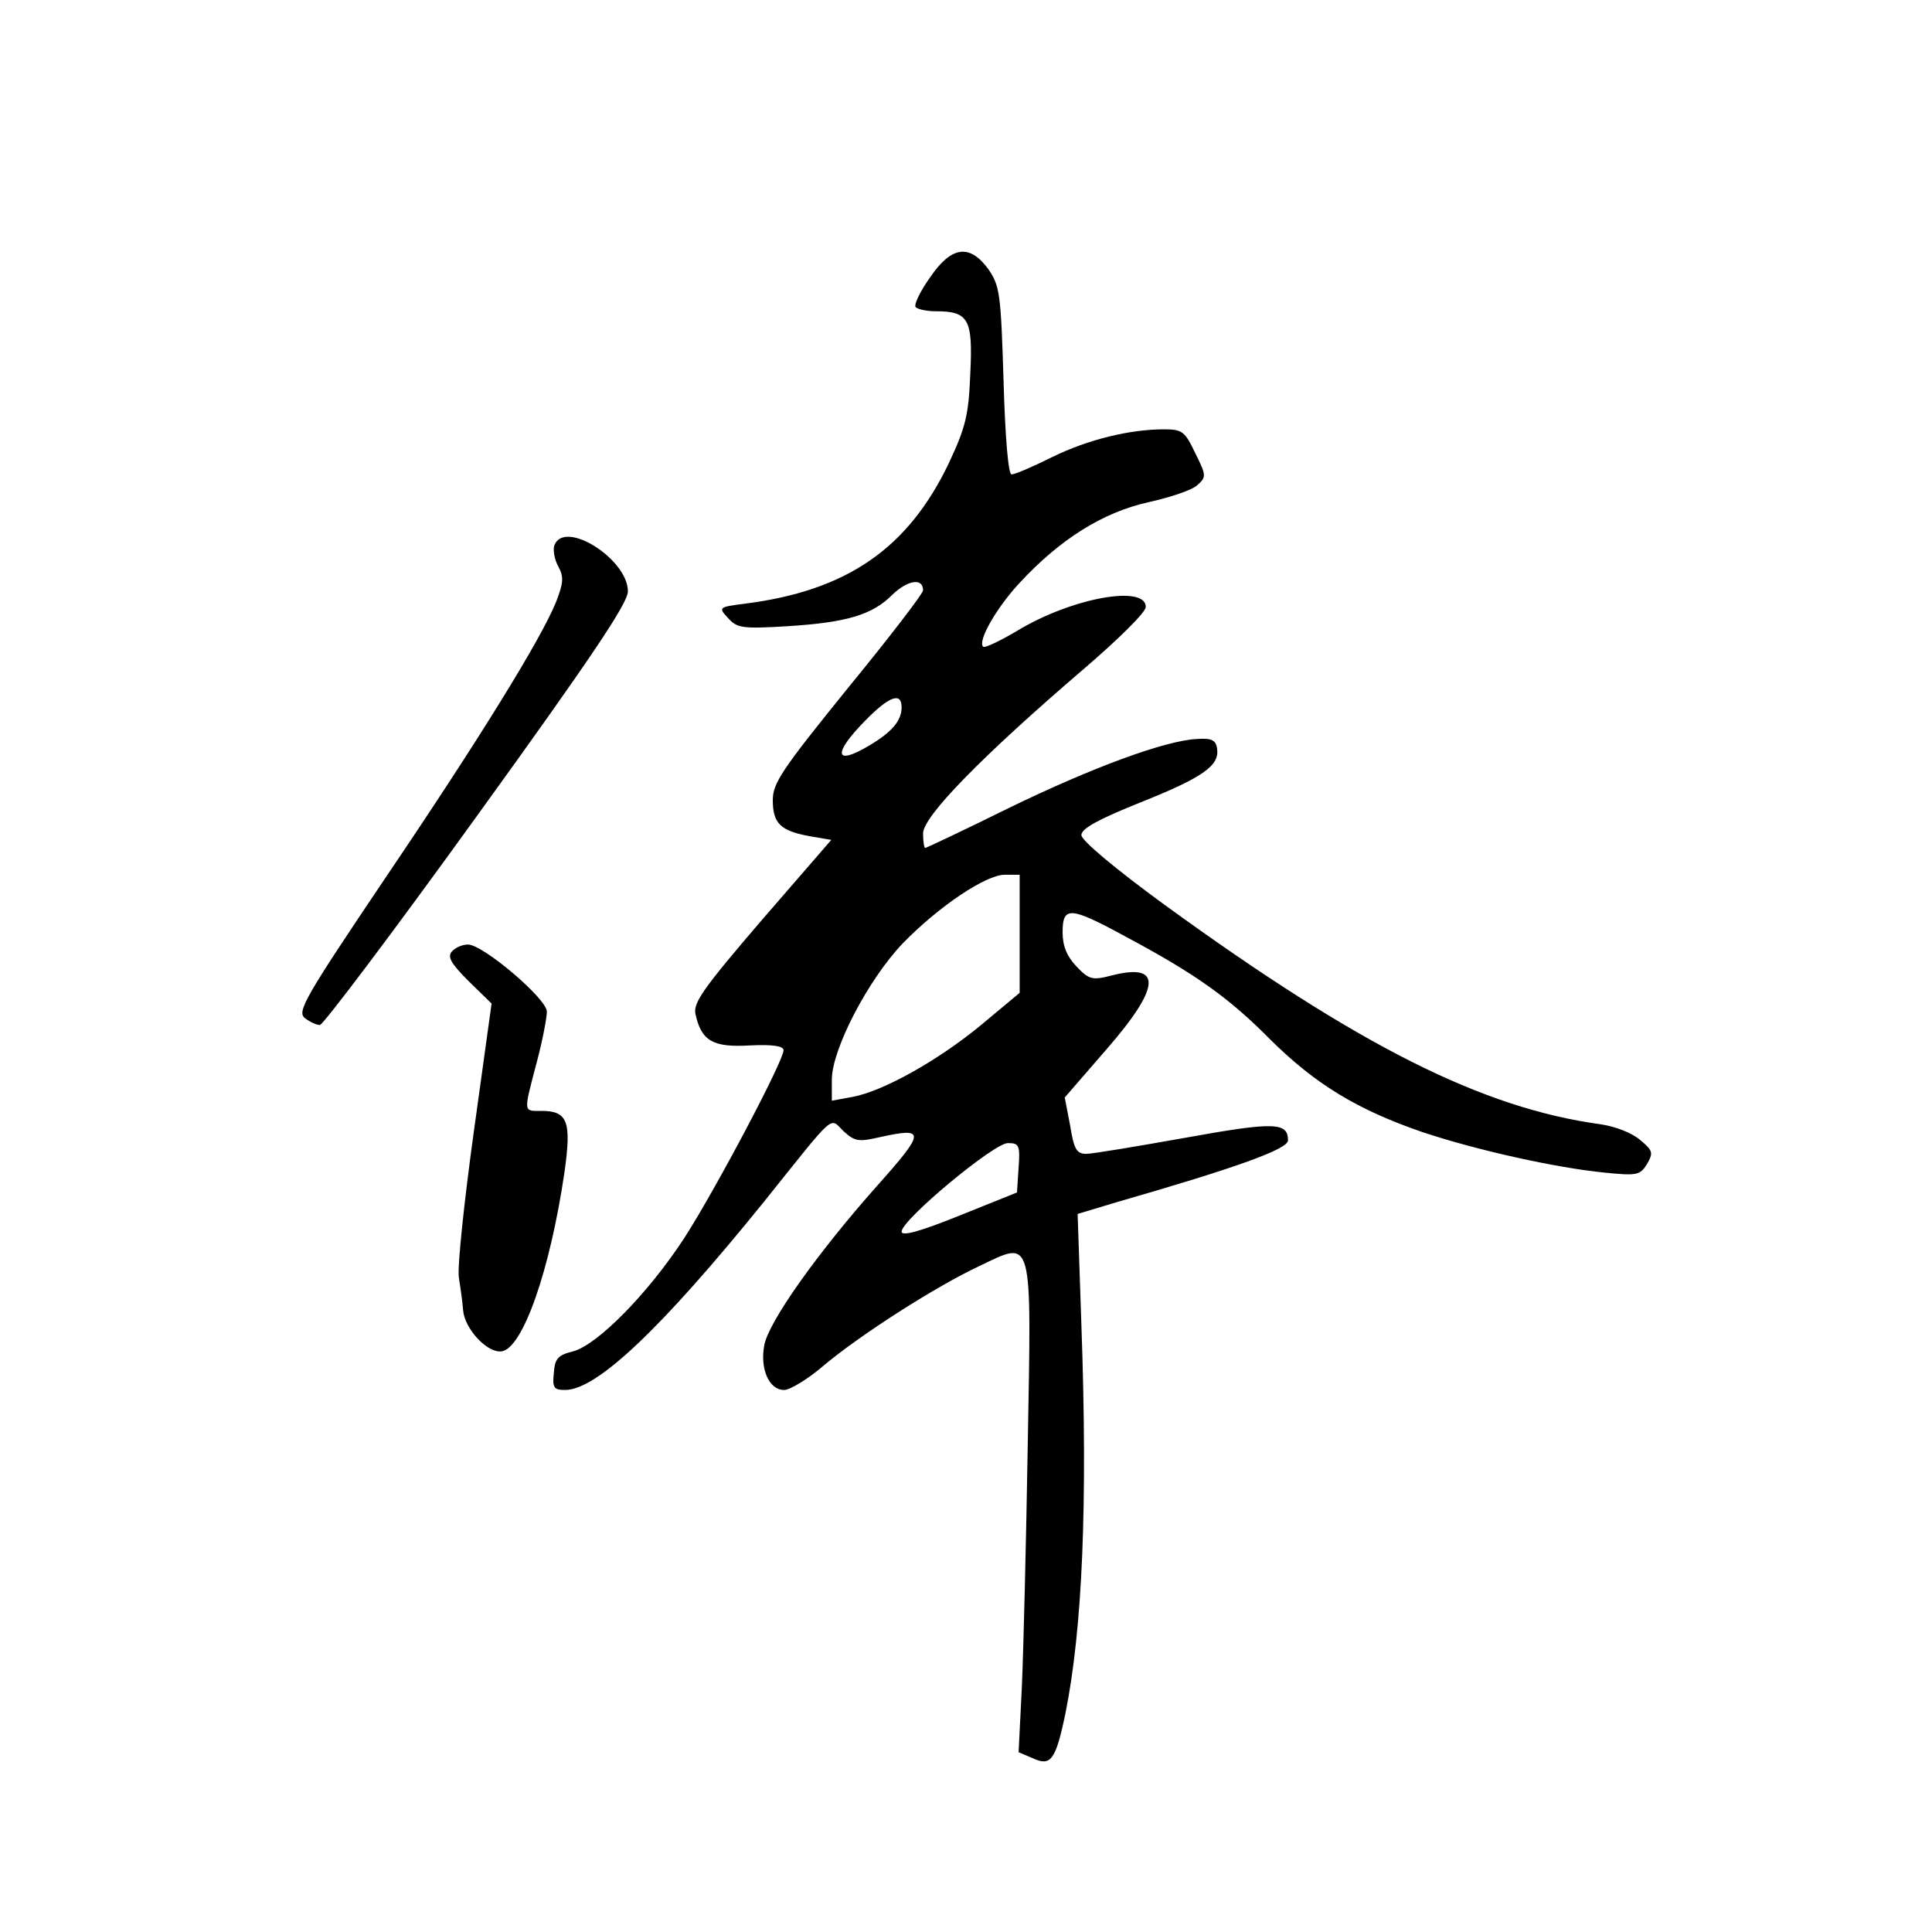 <?xml version="1.0" standalone="no"?>
<!DOCTYPE svg PUBLIC "-//W3C//DTD SVG 20010904//EN"
 "http://www.w3.org/TR/2001/REC-SVG-20010904/DTD/svg10.dtd">
<svg version="1.0" xmlns="http://www.w3.org/2000/svg"
 width="360pt" height="360pt" viewBox="0 0 360 360"
 preserveAspectRatio="xMidYMid meet">
<g transform="translate(0,360) scale(0.1,-0.1)"
fill="#000000" stroke="none">
<path d="M1733 3083 c-18 -25 -30 -50 -27 -55 3 -4 20 -8 38 -8 61 0 69 -15
64 -116 -3 -78 -9 -101 -40 -167 -76 -159 -190 -238 -381 -262 -48 -6 -49 -7
-30 -27 16 -18 26 -20 108 -15 113 7 160 21 198 59 28 27 57 32 57 8 0 -6 -63
-88 -140 -182 -123 -152 -140 -177 -140 -209 0 -43 14 -57 68 -67 l41 -7 -130
-150 c-109 -127 -128 -154 -123 -175 11 -50 33 -62 101 -58 43 2 63 -1 63 -9
0 -20 -127 -260 -185 -350 -68 -104 -162 -199 -207 -211 -28 -7 -34 -13 -36
-40 -3 -28 0 -32 21 -32 59 0 179 114 370 350 137 171 122 158 149 132 21 -19
28 -20 67 -11 86 19 86 11 -5 -91 -111 -125 -202 -253 -210 -297 -8 -44 9 -83
37 -83 11 0 44 20 72 44 70 59 211 149 292 187 101 48 97 62 90 -336 -3 -181
-8 -384 -11 -450 l-6 -120 26 -11 c34 -16 43 -4 61 82 32 158 42 390 30 726
l-7 206 73 22 c226 65 319 99 319 115 0 34 -25 35 -191 5 -90 -16 -173 -30
-185 -30 -18 0 -23 9 -30 53 l-10 52 78 90 c102 117 104 162 8 137 -35 -9 -41
-7 -64 17 -18 19 -26 38 -26 64 0 49 14 48 117 -8 131 -70 193 -114 271 -193
83 -82 161 -130 284 -172 99 -33 247 -66 338 -75 60 -6 66 -5 79 16 12 21 11
25 -13 45 -15 13 -46 25 -73 29 -221 30 -451 146 -813 409 -93 68 -155 120
-155 130 0 12 31 29 108 60 118 47 149 69 145 100 -2 17 -10 21 -38 19 -59 -3
-195 -53 -351 -129 -83 -41 -153 -74 -155 -74 -2 0 -4 12 -4 27 0 32 111 145
300 307 63 54 115 105 115 115 0 42 -138 17 -239 -44 -32 -19 -61 -33 -64 -30
-11 10 25 73 68 119 76 82 155 131 239 150 41 9 83 23 92 32 17 15 17 18 -4
60 -19 40 -24 44 -58 44 -64 0 -142 -19 -209 -52 -36 -18 -69 -32 -75 -32 -6
-1 -12 67 -15 174 -5 163 -7 177 -28 208 -35 48 -69 44 -109 -15z m-53 -801
c0 -25 -18 -46 -60 -71 -65 -39 -69 -16 -8 46 45 46 68 54 68 25z m220 -422
l0 -110 -72 -60 c-81 -67 -184 -124 -240 -134 l-38 -7 0 39 c0 57 68 187 132
254 67 69 155 128 190 128 l28 0 0 -110z m-2 -436 l-3 -46 -107 -43 c-74 -30
-108 -39 -108 -30 0 22 172 165 198 165 21 0 23 -4 20 -46z"/>
<path d="M1033 2584 c-3 -8 0 -26 7 -39 11 -20 10 -31 -4 -67 -28 -69 -142
-254 -320 -517 -148 -220 -163 -246 -148 -258 9 -7 22 -13 28 -13 6 0 138 175
293 390 211 292 281 396 281 418 0 60 -118 135 -137 86z"/>
<path d="M842 1827 c-9 -10 -1 -23 31 -55 l43 -42 -33 -238 c-18 -130 -31
-253 -28 -272 3 -19 7 -47 8 -62 3 -34 45 -80 72 -76 39 6 90 150 117 335 13
93 6 113 -43 113 -34 0 -34 -5 -9 90 11 41 19 84 19 95 0 24 -119 125 -147
125 -11 0 -24 -6 -30 -13z"/>
</g>
</svg>
